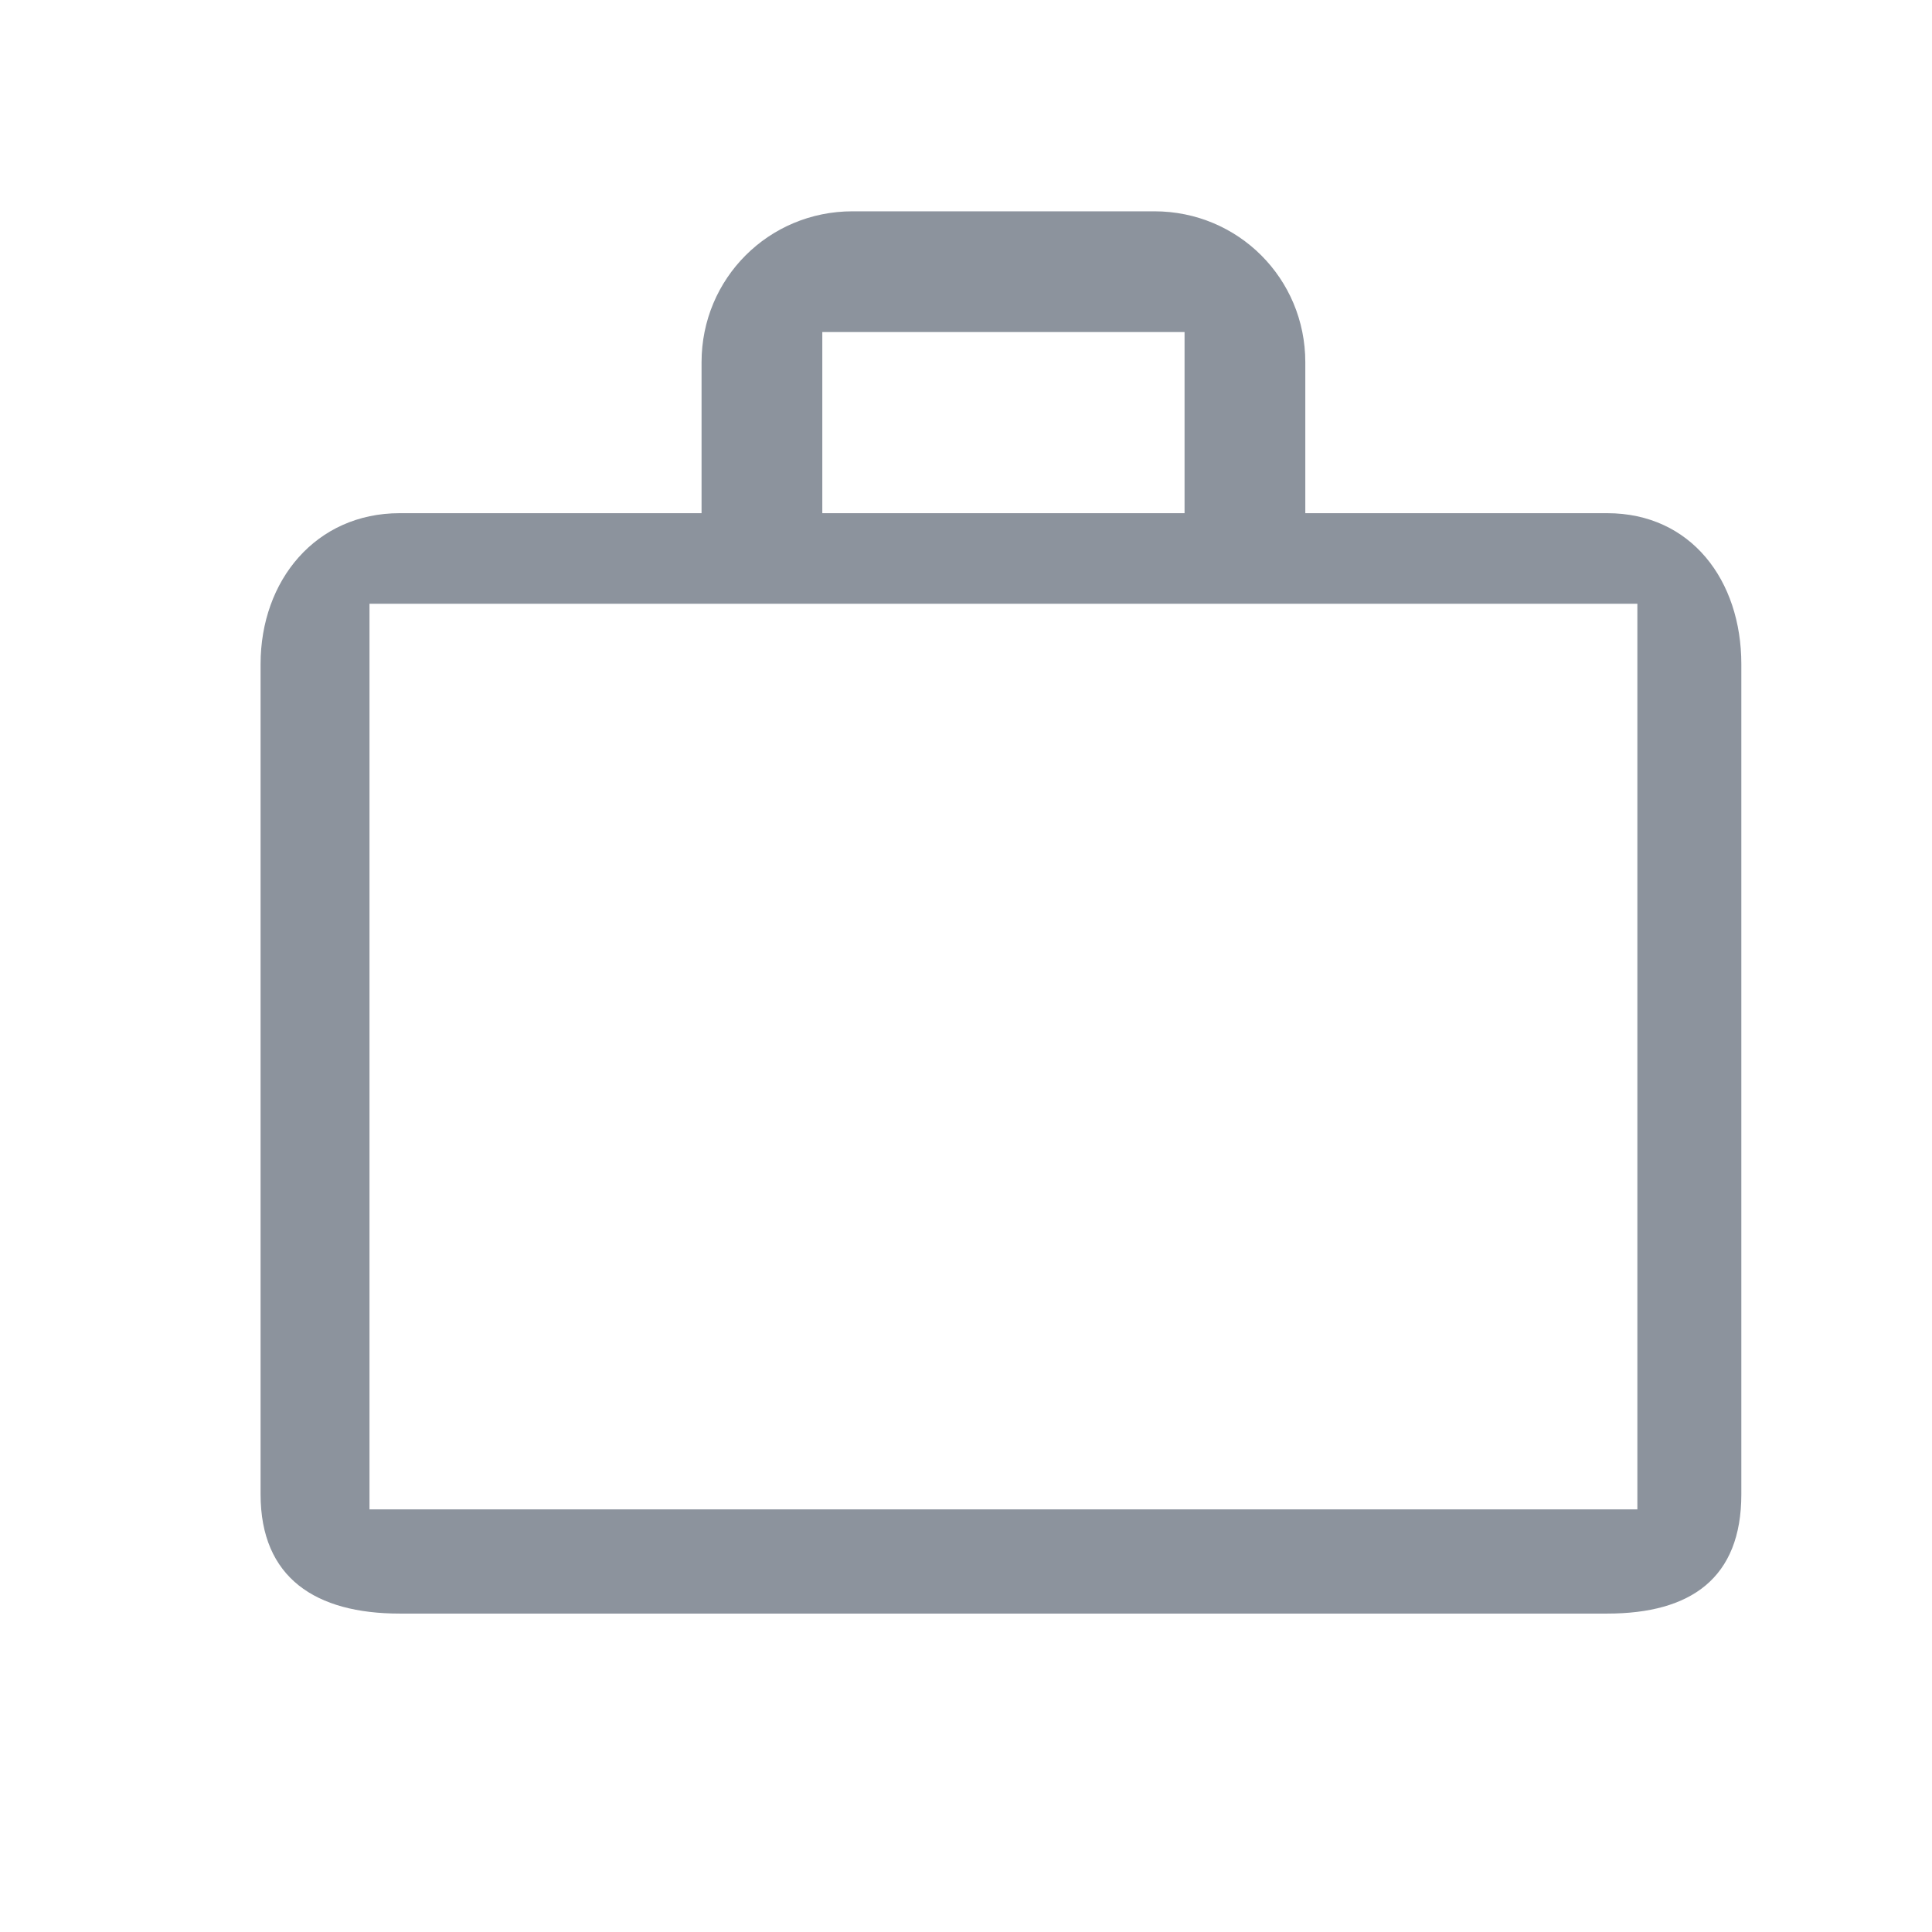 <svg width="16" height="16" viewBox="0 0 16 16" fill="none" xmlns="http://www.w3.org/2000/svg">
<path d="M9.81 4.25V2.75H6.81V4.25L9.81 4.25ZM3.06 5V12.5H13.56V5H3.06ZM13.31 4.25C14.004 4.25 14.421 4.806 14.421 5.5V12.375C14.421 13.069 14.004 13.363 13.31 13.363H3.31C2.616 13.363 2.158 13.069 2.158 12.375V5.5C2.158 4.806 2.616 4.25 3.31 4.25H5.81V3C5.81 2.306 6.366 1.75 7.06 1.75H9.56C10.254 1.75 10.81 2.306 10.81 3V4.25H13.31Z" fill="#8C939D"/>
</svg>
